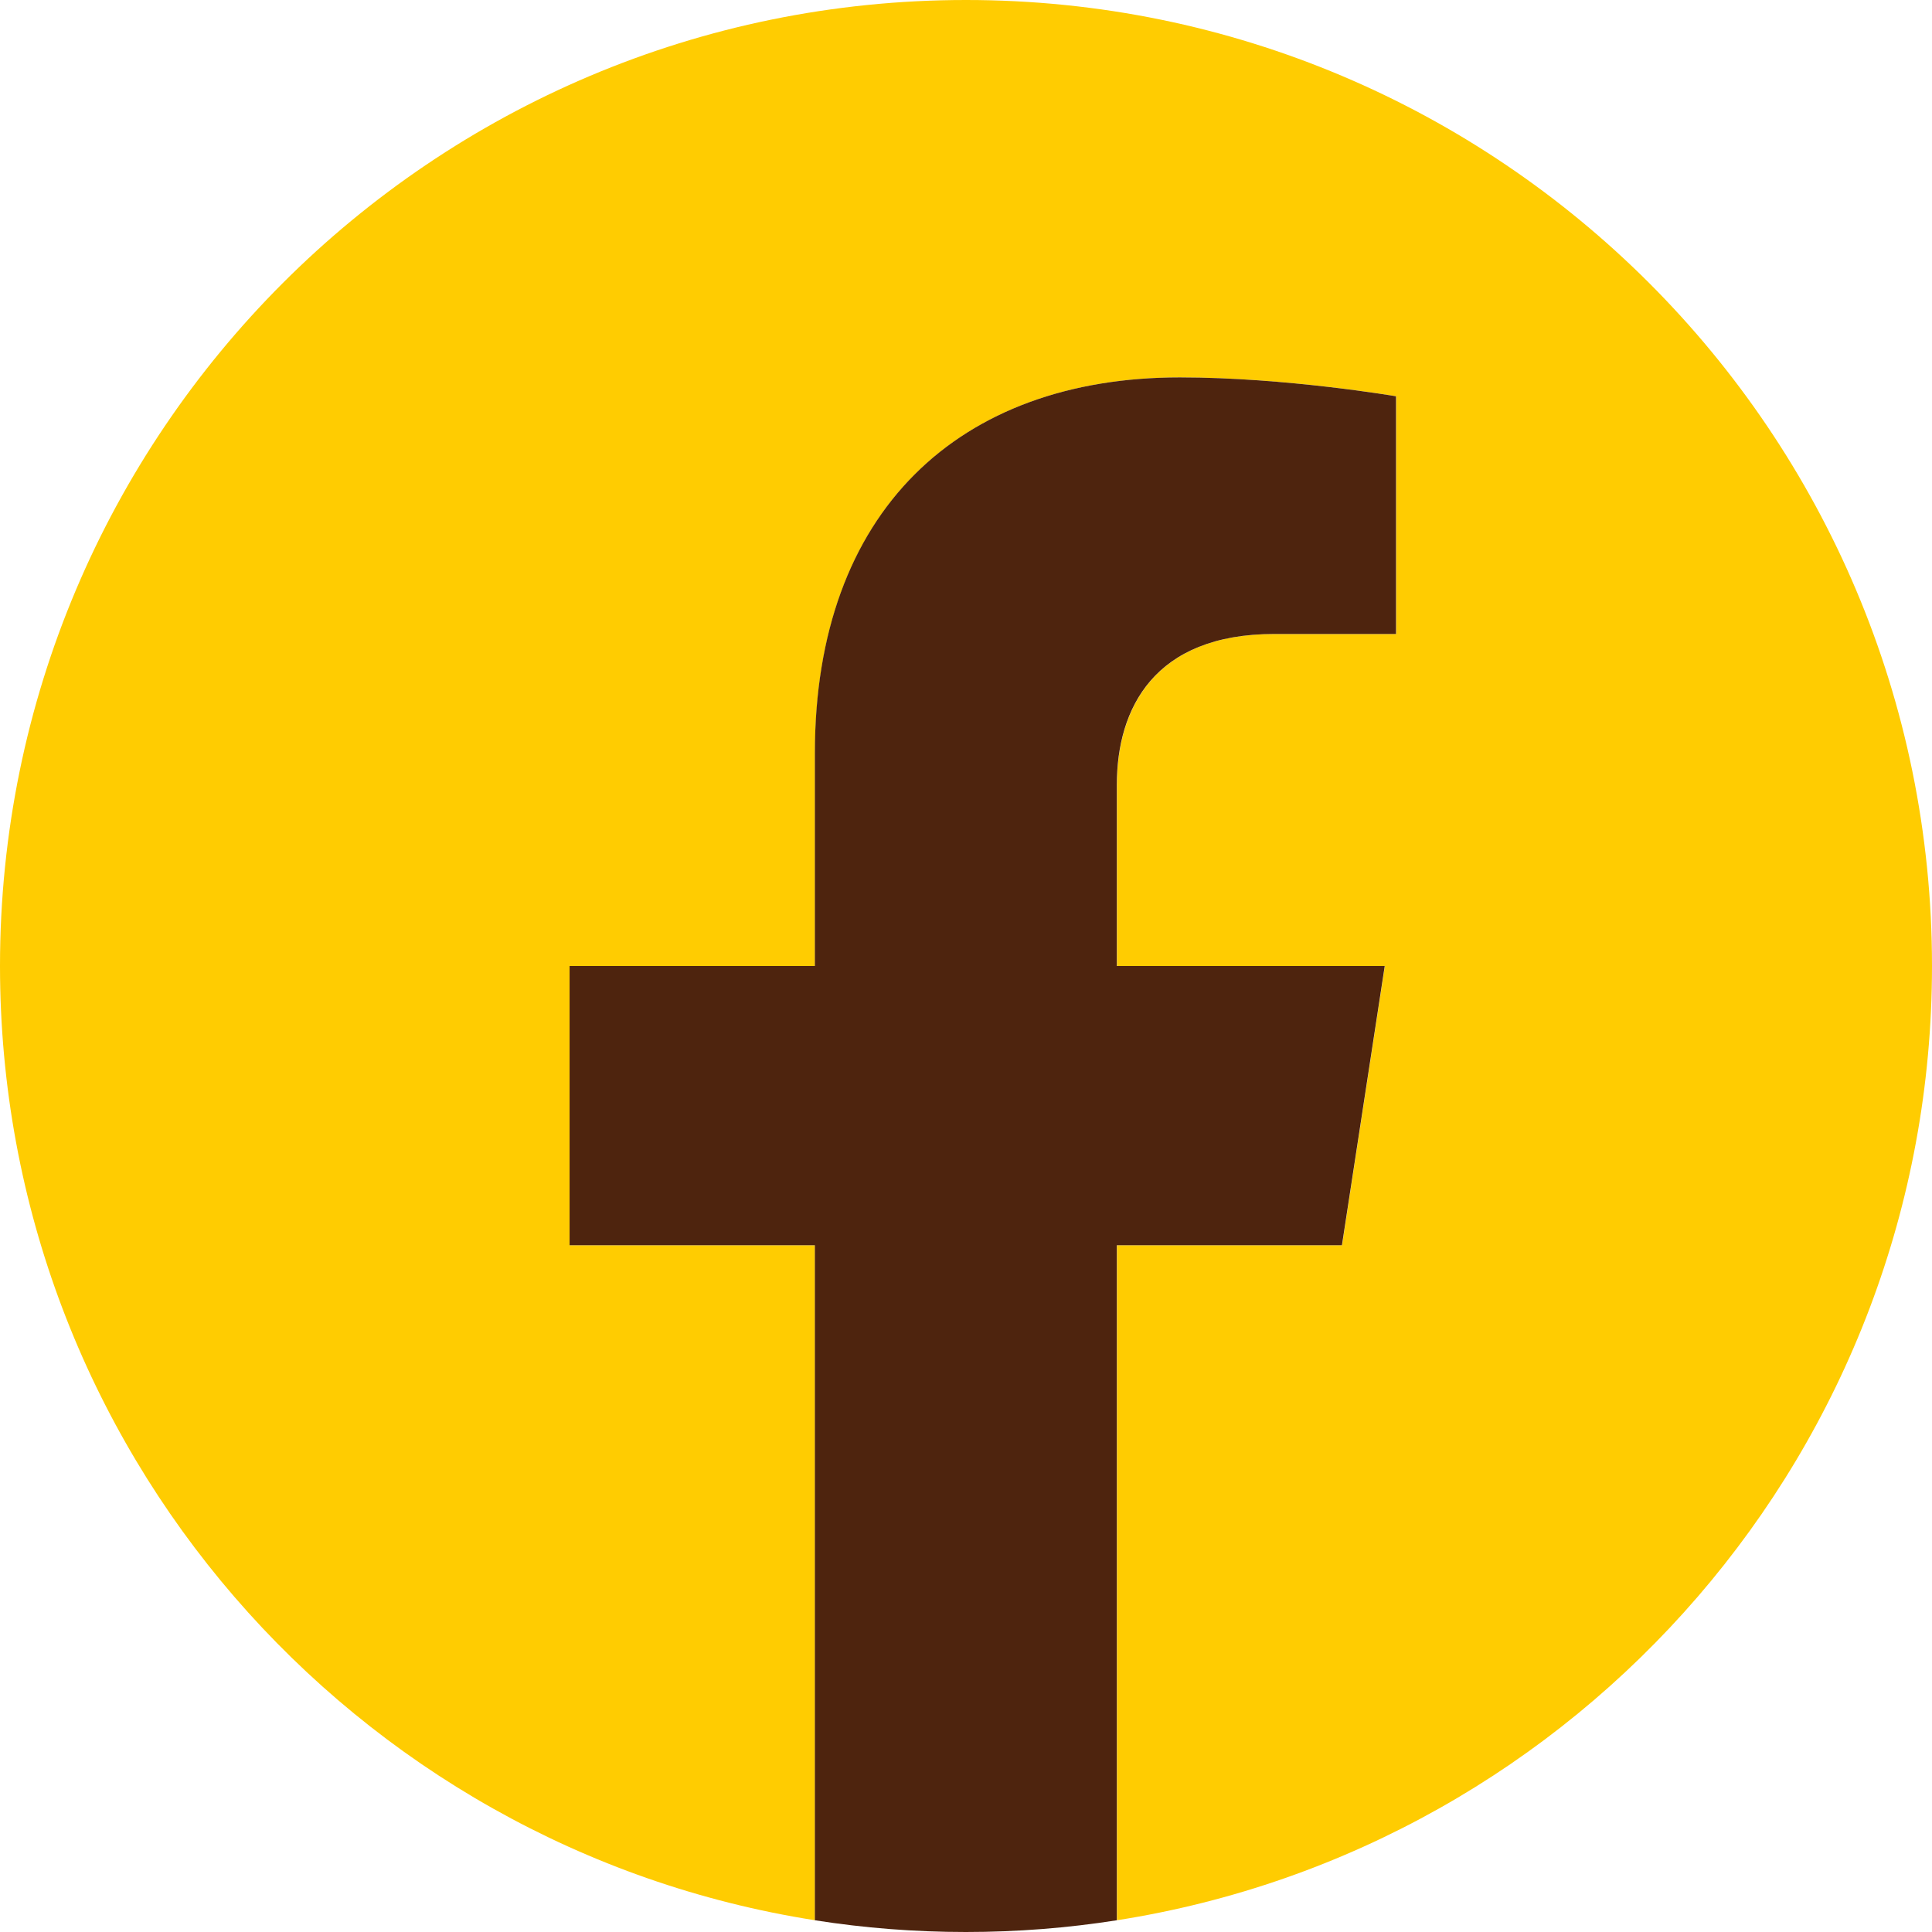 <svg width="80" height="80" viewBox="0 0 80 80" fill="none" xmlns="http://www.w3.org/2000/svg">
<g clip-path="url(#clip0_340_414)">
<path d="M80 40C80 17.908 62.092 0 40 0C17.908 0 0 17.908 0 40C0 59.964 14.625 76.516 33.748 79.514V51.562H23.591V40H33.748V31.188C33.748 21.162 39.721 15.627 48.859 15.627C53.239 15.627 57.813 16.409 57.813 16.409V26.252H52.77C47.804 26.252 46.252 29.333 46.252 32.498V40H57.345L55.573 51.562H46.252V79.514C65.375 76.516 80 59.964 80 40Z" fill="#FFCC01"/>
<path d="M55.567 51.562L57.339 40H46.246V32.498C46.246 29.334 47.793 26.252 52.764 26.252H57.807V16.409C57.807 16.409 53.233 15.627 48.853 15.627C39.716 15.627 33.742 21.162 33.742 31.188V40H23.585V51.562H33.742V79.514C35.781 79.834 37.867 80 39.994 80C42.121 80 44.207 79.834 46.246 79.514V51.562H55.567Z" fill="#4E240E"/>
</g>
<defs>
<clipPath id="clip0_340_414">
<rect width="80" height="80" fill="white"/>
</clipPath>
</defs>
</svg>
